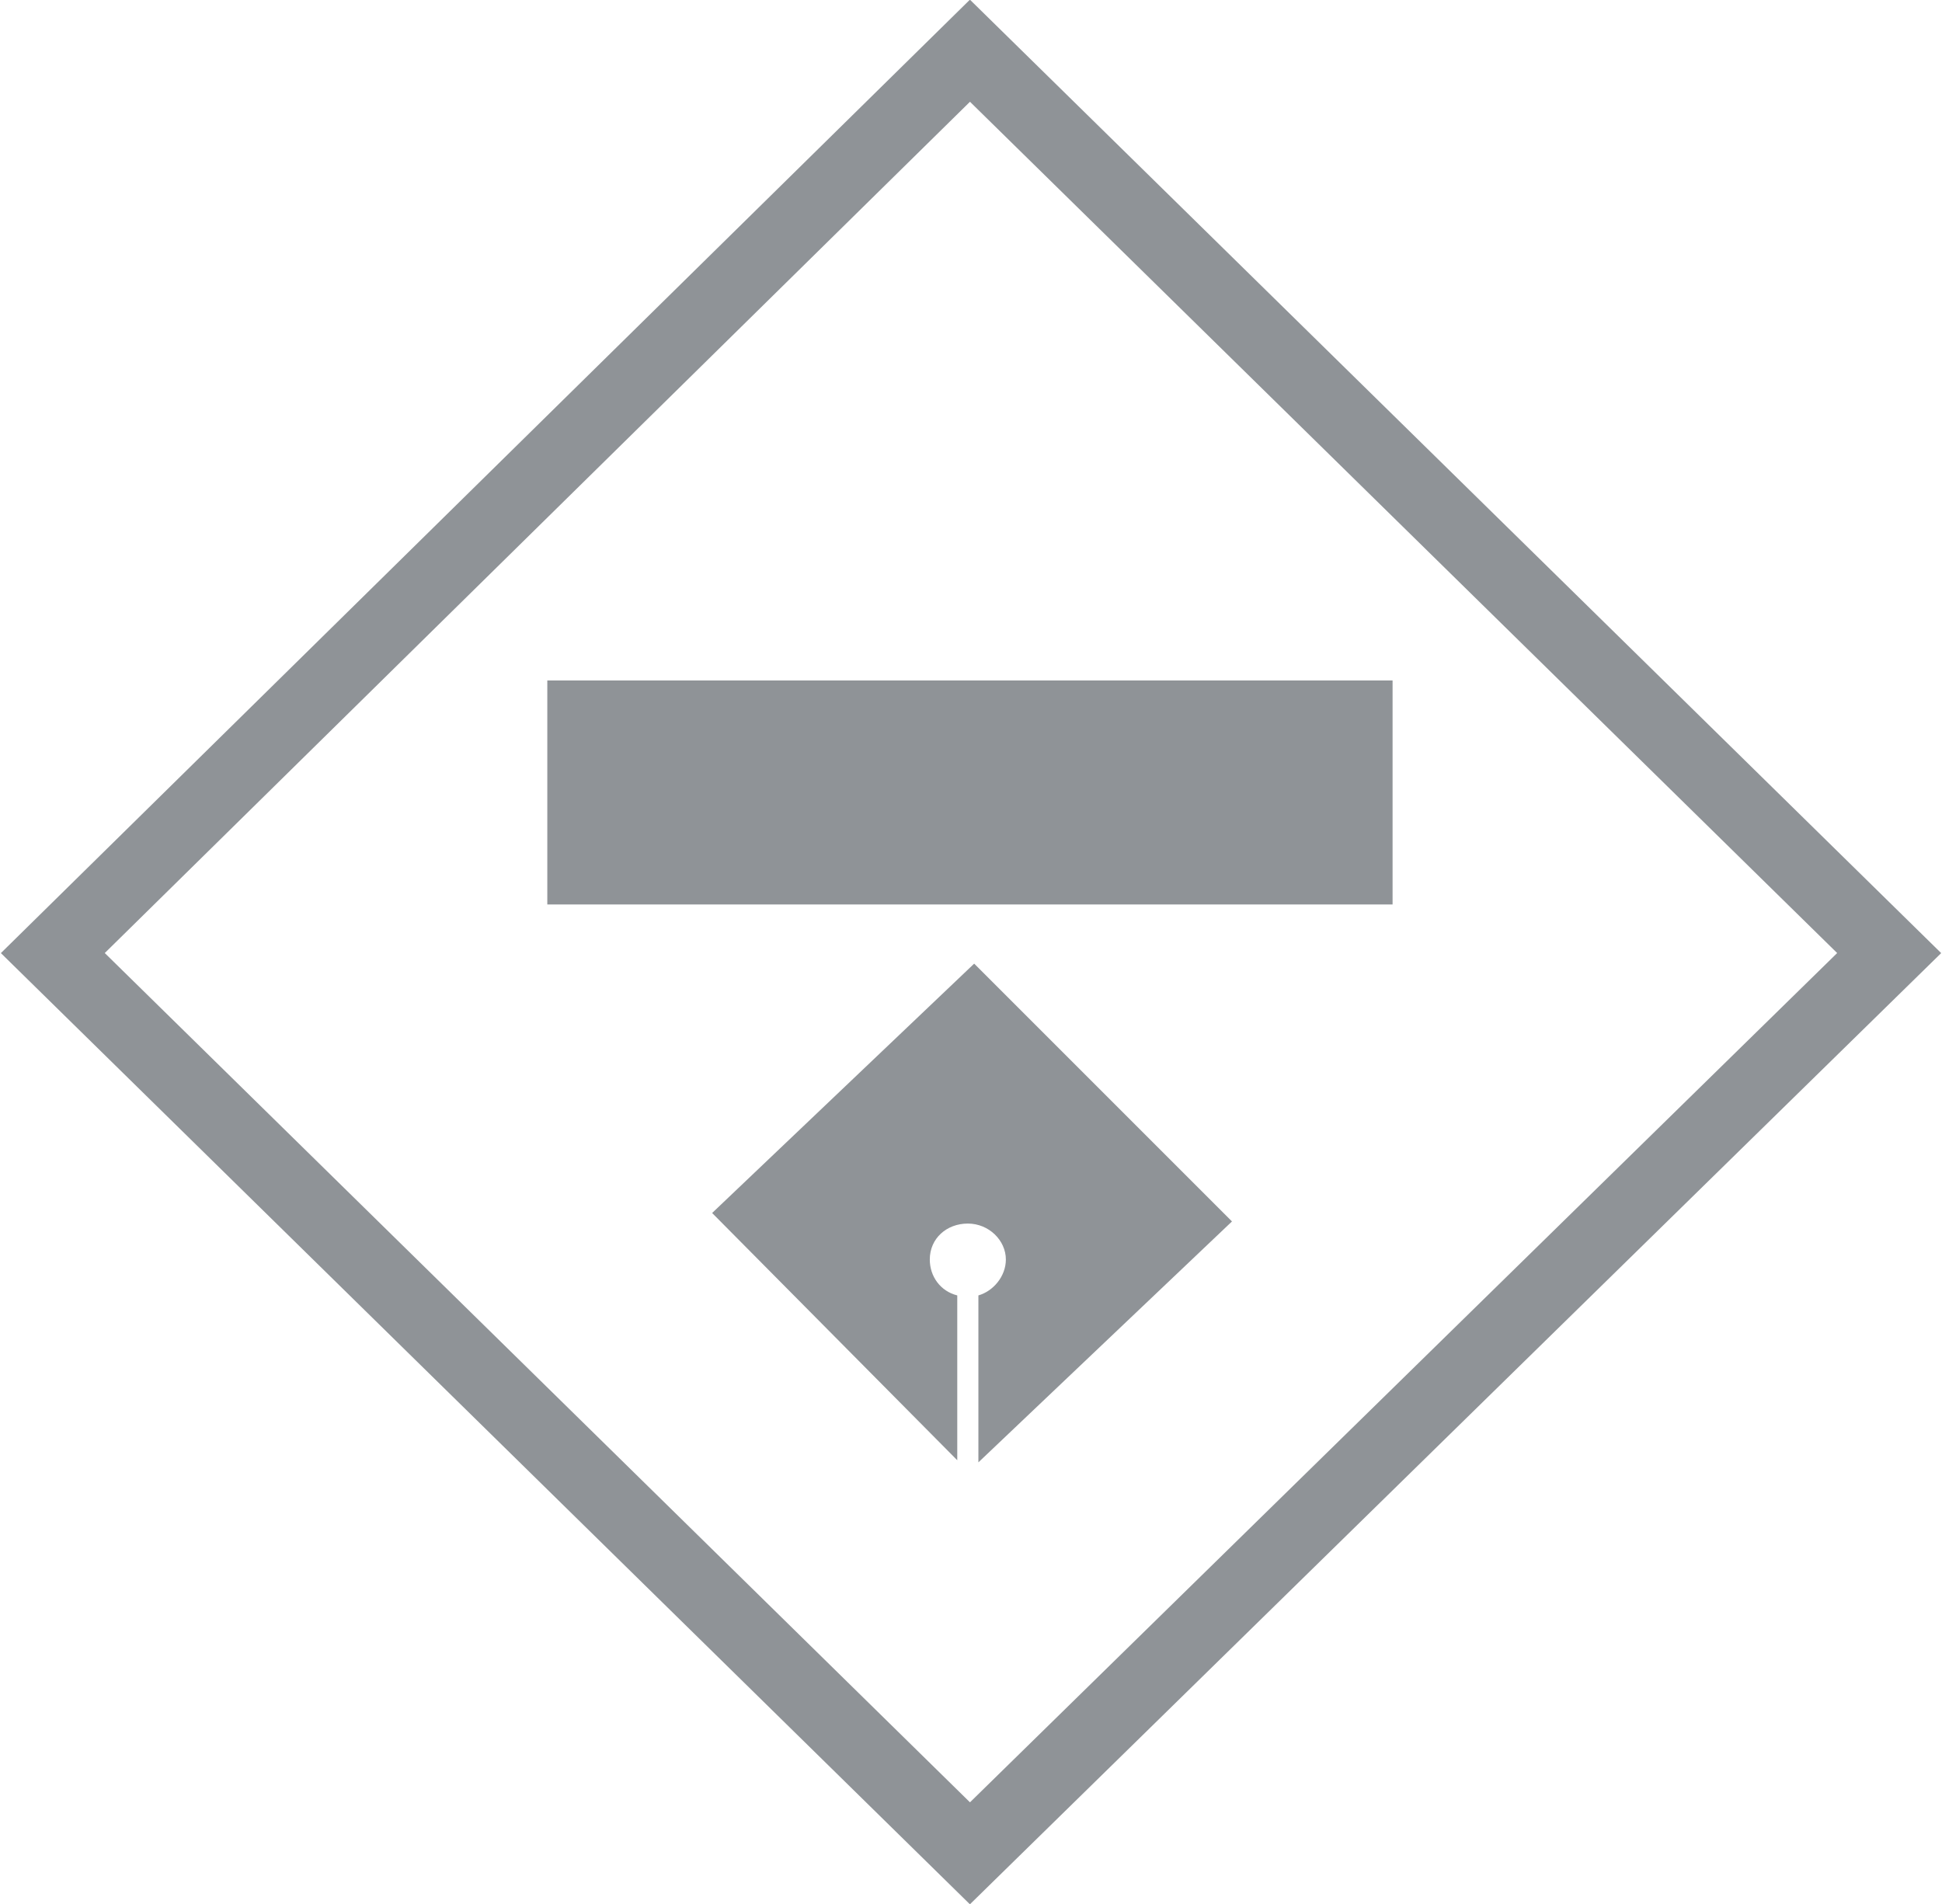 <?xml version="1.0" encoding="utf-8"?>
<!-- Generator: Adobe Illustrator 18.0.0, SVG Export Plug-In . SVG Version: 6.00 Build 0)  -->
<!DOCTYPE svg PUBLIC "-//W3C//DTD SVG 1.1//EN" "http://www.w3.org/Graphics/SVG/1.1/DTD/svg11.dtd">
<svg version="1.1" id="Layer_1" xmlns="http://www.w3.org/2000/svg" xmlns:xlink="http://www.w3.org/1999/xlink" x="0px" y="0px"
	 viewBox="0 0 91.9 90.1" enable-background="new 0 0 91.9 90.1" xml:space="preserve">
<g>
	<polygon fill="none" stroke="#8F9397" stroke-width="3.446" stroke-miterlimit="10" points="2.5,45.1 45.9,2.4 89.4,45.1 
		45.9,87.7 	"/>
	<g id="PenButton_1_">
		<rect x="25.9" y="32.2" fill="#8F9397" width="40" height="10.6"/>
		<path fill="#8F9397" d="M45.3,61.3c-0.8-0.2-1.3-0.9-1.3-1.7c0-1,0.8-1.7,1.8-1.7c1,0,1.8,0.8,1.8,1.7c0,0.8-0.6,1.5-1.3,1.7v7.9
			l12-11.4L46.1,45.6L33.7,57.4l11.6,11.7V61.3z"/>
	</g>
</g>
</svg>
